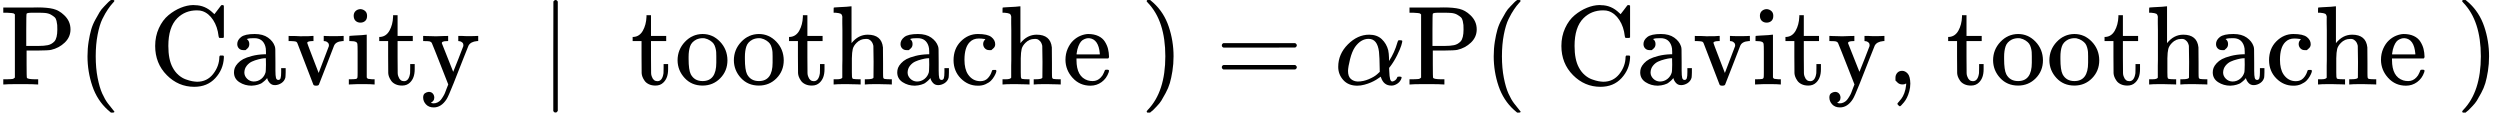 <svg style="vertical-align: -0.566ex" xmlns="http://www.w3.org/2000/svg" width="50.224ex" height="2.262ex" role="img" focusable="false" viewBox="0 -750 22199.1 1000" xmlns:xlink="http://www.w3.org/1999/xlink"><defs><path id="MJX-1-TEX-N-50" d="M130 622Q123 629 119 631T103 634T60 637H27V683H214Q237 683 276 683T331 684Q419 684 471 671T567 616Q624 563 624 489Q624 421 573 372T451 307Q429 302 328 301H234V181Q234 62 237 58Q245 47 304 46H337V0H326Q305 3 182 3Q47 3 38 0H27V46H60Q102 47 111 49T130 61V622ZM507 488Q507 514 506 528T500 564T483 597T450 620T397 635Q385 637 307 637H286Q237 637 234 628Q231 624 231 483V342H302H339Q390 342 423 349T481 382Q507 411 507 488Z"></path><path id="MJX-1-TEX-N-28" d="M94 250Q94 319 104 381T127 488T164 576T202 643T244 695T277 729T302 750H315H319Q333 750 333 741Q333 738 316 720T275 667T226 581T184 443T167 250T184 58T225 -81T274 -167T316 -220T333 -241Q333 -250 318 -250H315H302L274 -226Q180 -141 137 -14T94 250Z"></path><path id="MJX-1-TEX-N-A0" d=""></path><path id="MJX-1-TEX-N-43" d="M56 342Q56 428 89 500T174 615T283 681T391 705Q394 705 400 705T408 704Q499 704 569 636L582 624L612 663Q639 700 643 704Q644 704 647 704T653 705H657Q660 705 666 699V419L660 413H626Q620 419 619 430Q610 512 571 572T476 651Q457 658 426 658Q322 658 252 588Q173 509 173 342Q173 221 211 151Q232 111 263 84T328 45T384 29T428 24Q517 24 571 93T626 244Q626 251 632 257H660L666 251V236Q661 133 590 56T403 -21Q262 -21 159 83T56 342Z"></path><path id="MJX-1-TEX-N-61" d="M137 305T115 305T78 320T63 359Q63 394 97 421T218 448Q291 448 336 416T396 340Q401 326 401 309T402 194V124Q402 76 407 58T428 40Q443 40 448 56T453 109V145H493V106Q492 66 490 59Q481 29 455 12T400 -6T353 12T329 54V58L327 55Q325 52 322 49T314 40T302 29T287 17T269 6T247 -2T221 -8T190 -11Q130 -11 82 20T34 107Q34 128 41 147T68 188T116 225T194 253T304 268H318V290Q318 324 312 340Q290 411 215 411Q197 411 181 410T156 406T148 403Q170 388 170 359Q170 334 154 320ZM126 106Q126 75 150 51T209 26Q247 26 276 49T315 109Q317 116 318 175Q318 233 317 233Q309 233 296 232T251 223T193 203T147 166T126 106Z"></path><path id="MJX-1-TEX-N-76" d="M338 431Q344 429 422 429Q479 429 503 431H508V385H497Q439 381 423 345Q421 341 356 172T288 -2Q283 -11 263 -11Q244 -11 239 -2Q99 359 98 364Q93 378 82 381T43 385H19V431H25L33 430Q41 430 53 430T79 430T104 429T122 428Q217 428 232 431H240V385H226Q187 384 184 370Q184 366 235 234L286 102L377 341V349Q377 363 367 372T349 383T335 385H331V431H338Z"></path><path id="MJX-1-TEX-N-69" d="M69 609Q69 637 87 653T131 669Q154 667 171 652T188 609Q188 579 171 564T129 549Q104 549 87 564T69 609ZM247 0Q232 3 143 3Q132 3 106 3T56 1L34 0H26V46H42Q70 46 91 49Q100 53 102 60T104 102V205V293Q104 345 102 359T88 378Q74 385 41 385H30V408Q30 431 32 431L42 432Q52 433 70 434T106 436Q123 437 142 438T171 441T182 442H185V62Q190 52 197 50T232 46H255V0H247Z"></path><path id="MJX-1-TEX-N-74" d="M27 422Q80 426 109 478T141 600V615H181V431H316V385H181V241Q182 116 182 100T189 68Q203 29 238 29Q282 29 292 100Q293 108 293 146V181H333V146V134Q333 57 291 17Q264 -10 221 -10Q187 -10 162 2T124 33T105 68T98 100Q97 107 97 248V385H18V422H27Z"></path><path id="MJX-1-TEX-N-79" d="M69 -66Q91 -66 104 -80T118 -116Q118 -134 109 -145T91 -160Q84 -163 97 -166Q104 -168 111 -168Q131 -168 148 -159T175 -138T197 -106T213 -75T225 -43L242 0L170 183Q150 233 125 297Q101 358 96 368T80 381Q79 382 78 382Q66 385 34 385H19V431H26L46 430Q65 430 88 429T122 428Q129 428 142 428T171 429T200 430T224 430L233 431H241V385H232Q183 385 185 366L286 112Q286 113 332 227L376 341V350Q376 365 366 373T348 383T334 385H331V431H337H344Q351 431 361 431T382 430T405 429T422 429Q477 429 503 431H508V385H497Q441 380 422 345Q420 343 378 235T289 9T227 -131Q180 -204 113 -204Q69 -204 44 -177T19 -116Q19 -89 35 -78T69 -66Z"></path><path id="MJX-1-TEX-N-2223" d="M139 -249H137Q125 -249 119 -235V251L120 737Q130 750 139 750Q152 750 159 735V-235Q151 -249 141 -249H139Z"></path><path id="MJX-1-TEX-N-6F" d="M28 214Q28 309 93 378T250 448Q340 448 405 380T471 215Q471 120 407 55T250 -10Q153 -10 91 57T28 214ZM250 30Q372 30 372 193V225V250Q372 272 371 288T364 326T348 362T317 390T268 410Q263 411 252 411Q222 411 195 399Q152 377 139 338T126 246V226Q126 130 145 91Q177 30 250 30Z"></path><path id="MJX-1-TEX-N-68" d="M41 46H55Q94 46 102 60V68Q102 77 102 91T102 124T102 167T103 217T103 272T103 329Q103 366 103 407T103 482T102 542T102 586T102 603Q99 622 88 628T43 637H25V660Q25 683 27 683L37 684Q47 685 66 686T103 688Q120 689 140 690T170 693T181 694H184V367Q244 442 328 442Q451 442 463 329Q464 322 464 190V104Q464 66 466 59T477 49Q498 46 526 46H542V0H534L510 1Q487 2 460 2T422 3Q319 3 310 0H302V46H318Q379 46 379 62Q380 64 380 200Q379 335 378 343Q372 371 358 385T334 402T308 404Q263 404 229 370Q202 343 195 315T187 232V168V108Q187 78 188 68T191 55T200 49Q221 46 249 46H265V0H257L234 1Q210 2 183 2T145 3Q42 3 33 0H25V46H41Z"></path><path id="MJX-1-TEX-N-63" d="M370 305T349 305T313 320T297 358Q297 381 312 396Q317 401 317 402T307 404Q281 408 258 408Q209 408 178 376Q131 329 131 219Q131 137 162 90Q203 29 272 29Q313 29 338 55T374 117Q376 125 379 127T395 129H409Q415 123 415 120Q415 116 411 104T395 71T366 33T318 2T249 -11Q163 -11 99 53T34 214Q34 318 99 383T250 448T370 421T404 357Q404 334 387 320Z"></path><path id="MJX-1-TEX-N-65" d="M28 218Q28 273 48 318T98 391T163 433T229 448Q282 448 320 430T378 380T406 316T415 245Q415 238 408 231H126V216Q126 68 226 36Q246 30 270 30Q312 30 342 62Q359 79 369 104L379 128Q382 131 395 131H398Q415 131 415 121Q415 117 412 108Q393 53 349 21T250 -11Q155 -11 92 58T28 218ZM333 275Q322 403 238 411H236Q228 411 220 410T195 402T166 381T143 340T127 274V267H333V275Z"></path><path id="MJX-1-TEX-N-29" d="M60 749L64 750Q69 750 74 750H86L114 726Q208 641 251 514T294 250Q294 182 284 119T261 12T224 -76T186 -143T145 -194T113 -227T90 -246Q87 -249 86 -250H74Q66 -250 63 -250T58 -247T55 -238Q56 -237 66 -225Q221 -64 221 250T66 725Q56 737 55 738Q55 746 60 749Z"></path><path id="MJX-1-TEX-N-3D" d="M56 347Q56 360 70 367H707Q722 359 722 347Q722 336 708 328L390 327H72Q56 332 56 347ZM56 153Q56 168 72 173H708Q722 163 722 153Q722 140 707 133H70Q56 140 56 153Z"></path><path id="MJX-1-TEX-I-1D6FC" d="M34 156Q34 270 120 356T309 442Q379 442 421 402T478 304Q484 275 485 237V208Q534 282 560 374Q564 388 566 390T582 393Q603 393 603 385Q603 376 594 346T558 261T497 161L486 147L487 123Q489 67 495 47T514 26Q528 28 540 37T557 60Q559 67 562 68T577 70Q597 70 597 62Q597 56 591 43Q579 19 556 5T512 -10H505Q438 -10 414 62L411 69L400 61Q390 53 370 41T325 18T267 -2T203 -11Q124 -11 79 39T34 156ZM208 26Q257 26 306 47T379 90L403 112Q401 255 396 290Q382 405 304 405Q235 405 183 332Q156 292 139 224T121 120Q121 71 146 49T208 26Z"></path><path id="MJX-1-TEX-N-2C" d="M78 35T78 60T94 103T137 121Q165 121 187 96T210 8Q210 -27 201 -60T180 -117T154 -158T130 -185T117 -194Q113 -194 104 -185T95 -172Q95 -168 106 -156T131 -126T157 -76T173 -3V9L172 8Q170 7 167 6T161 3T152 1T140 0Q113 0 96 17Z"></path><path id="MJX-1-TEX-N-20" d=""></path></defs><g stroke="currentColor" fill="currentColor" stroke-width="0" transform="matrix(1 0 0 -1 0 0)"><g data-mml-node="math"><g data-mml-node="TeXAtom" data-mjx-texclass="ORD"><g data-mml-node="mi"><use xlink:href="#MJX-1-TEX-N-50"></use></g></g><g data-mml-node="mo" transform="translate(681, 0)"><use xlink:href="#MJX-1-TEX-N-28"></use></g><g data-mml-node="mtext" transform="translate(1070, 0)"><use xlink:href="#MJX-1-TEX-N-A0"></use><use xlink:href="#MJX-1-TEX-N-43" transform="translate(250, 0)"></use><use xlink:href="#MJX-1-TEX-N-61" transform="translate(972, 0)"></use><use xlink:href="#MJX-1-TEX-N-76" transform="translate(1472, 0)"></use><use xlink:href="#MJX-1-TEX-N-69" transform="translate(2000, 0)"></use><use xlink:href="#MJX-1-TEX-N-74" transform="translate(2278, 0)"></use><use xlink:href="#MJX-1-TEX-N-79" transform="translate(2667, 0)"></use><use xlink:href="#MJX-1-TEX-N-A0" transform="translate(3195, 0)"></use></g><g data-mml-node="mo" transform="translate(4792.8, 0)"><use xlink:href="#MJX-1-TEX-N-2223"></use></g><g data-mml-node="mtext" transform="translate(5348.6, 0)"><use xlink:href="#MJX-1-TEX-N-A0"></use><use xlink:href="#MJX-1-TEX-N-74" transform="translate(250, 0)"></use><use xlink:href="#MJX-1-TEX-N-6F" transform="translate(639, 0)"></use><use xlink:href="#MJX-1-TEX-N-6F" transform="translate(1139, 0)"></use><use xlink:href="#MJX-1-TEX-N-74" transform="translate(1639, 0)"></use><use xlink:href="#MJX-1-TEX-N-68" transform="translate(2028, 0)"></use><use xlink:href="#MJX-1-TEX-N-61" transform="translate(2584, 0)"></use><use xlink:href="#MJX-1-TEX-N-63" transform="translate(3084, 0)"></use><use xlink:href="#MJX-1-TEX-N-68" transform="translate(3528, 0)"></use><use xlink:href="#MJX-1-TEX-N-65" transform="translate(4084, 0)"></use><use xlink:href="#MJX-1-TEX-N-A0" transform="translate(4528, 0)"></use></g><g data-mml-node="mo" transform="translate(10126.6, 0)"><use xlink:href="#MJX-1-TEX-N-29"></use></g><g data-mml-node="mo" transform="translate(10793.3, 0)"><use xlink:href="#MJX-1-TEX-N-3D"></use></g><g data-mml-node="mi" transform="translate(11849.1, 0)"><use xlink:href="#MJX-1-TEX-I-1D6FC"></use></g><g data-mml-node="TeXAtom" data-mjx-texclass="ORD" transform="translate(12489.1, 0)"><g data-mml-node="mi"><use xlink:href="#MJX-1-TEX-N-50"></use></g></g><g data-mml-node="mo" transform="translate(13170.1, 0)"><use xlink:href="#MJX-1-TEX-N-28"></use></g><g data-mml-node="mtext" transform="translate(13559.1, 0)"><use xlink:href="#MJX-1-TEX-N-A0"></use><use xlink:href="#MJX-1-TEX-N-43" transform="translate(250, 0)"></use><use xlink:href="#MJX-1-TEX-N-61" transform="translate(972, 0)"></use><use xlink:href="#MJX-1-TEX-N-76" transform="translate(1472, 0)"></use><use xlink:href="#MJX-1-TEX-N-69" transform="translate(2000, 0)"></use><use xlink:href="#MJX-1-TEX-N-74" transform="translate(2278, 0)"></use><use xlink:href="#MJX-1-TEX-N-79" transform="translate(2667, 0)"></use><use xlink:href="#MJX-1-TEX-N-2C" transform="translate(3195, 0)"></use><use xlink:href="#MJX-1-TEX-N-20" transform="translate(3473, 0)"></use><use xlink:href="#MJX-1-TEX-N-74" transform="translate(3723, 0)"></use><use xlink:href="#MJX-1-TEX-N-6F" transform="translate(4112, 0)"></use><use xlink:href="#MJX-1-TEX-N-6F" transform="translate(4612, 0)"></use><use xlink:href="#MJX-1-TEX-N-74" transform="translate(5112, 0)"></use><use xlink:href="#MJX-1-TEX-N-68" transform="translate(5501, 0)"></use><use xlink:href="#MJX-1-TEX-N-61" transform="translate(6057, 0)"></use><use xlink:href="#MJX-1-TEX-N-63" transform="translate(6557, 0)"></use><use xlink:href="#MJX-1-TEX-N-68" transform="translate(7001, 0)"></use><use xlink:href="#MJX-1-TEX-N-65" transform="translate(7557, 0)"></use><use xlink:href="#MJX-1-TEX-N-A0" transform="translate(8001, 0)"></use></g><g data-mml-node="mo" transform="translate(21810.1, 0)"><use xlink:href="#MJX-1-TEX-N-29"></use></g></g></g></svg>
